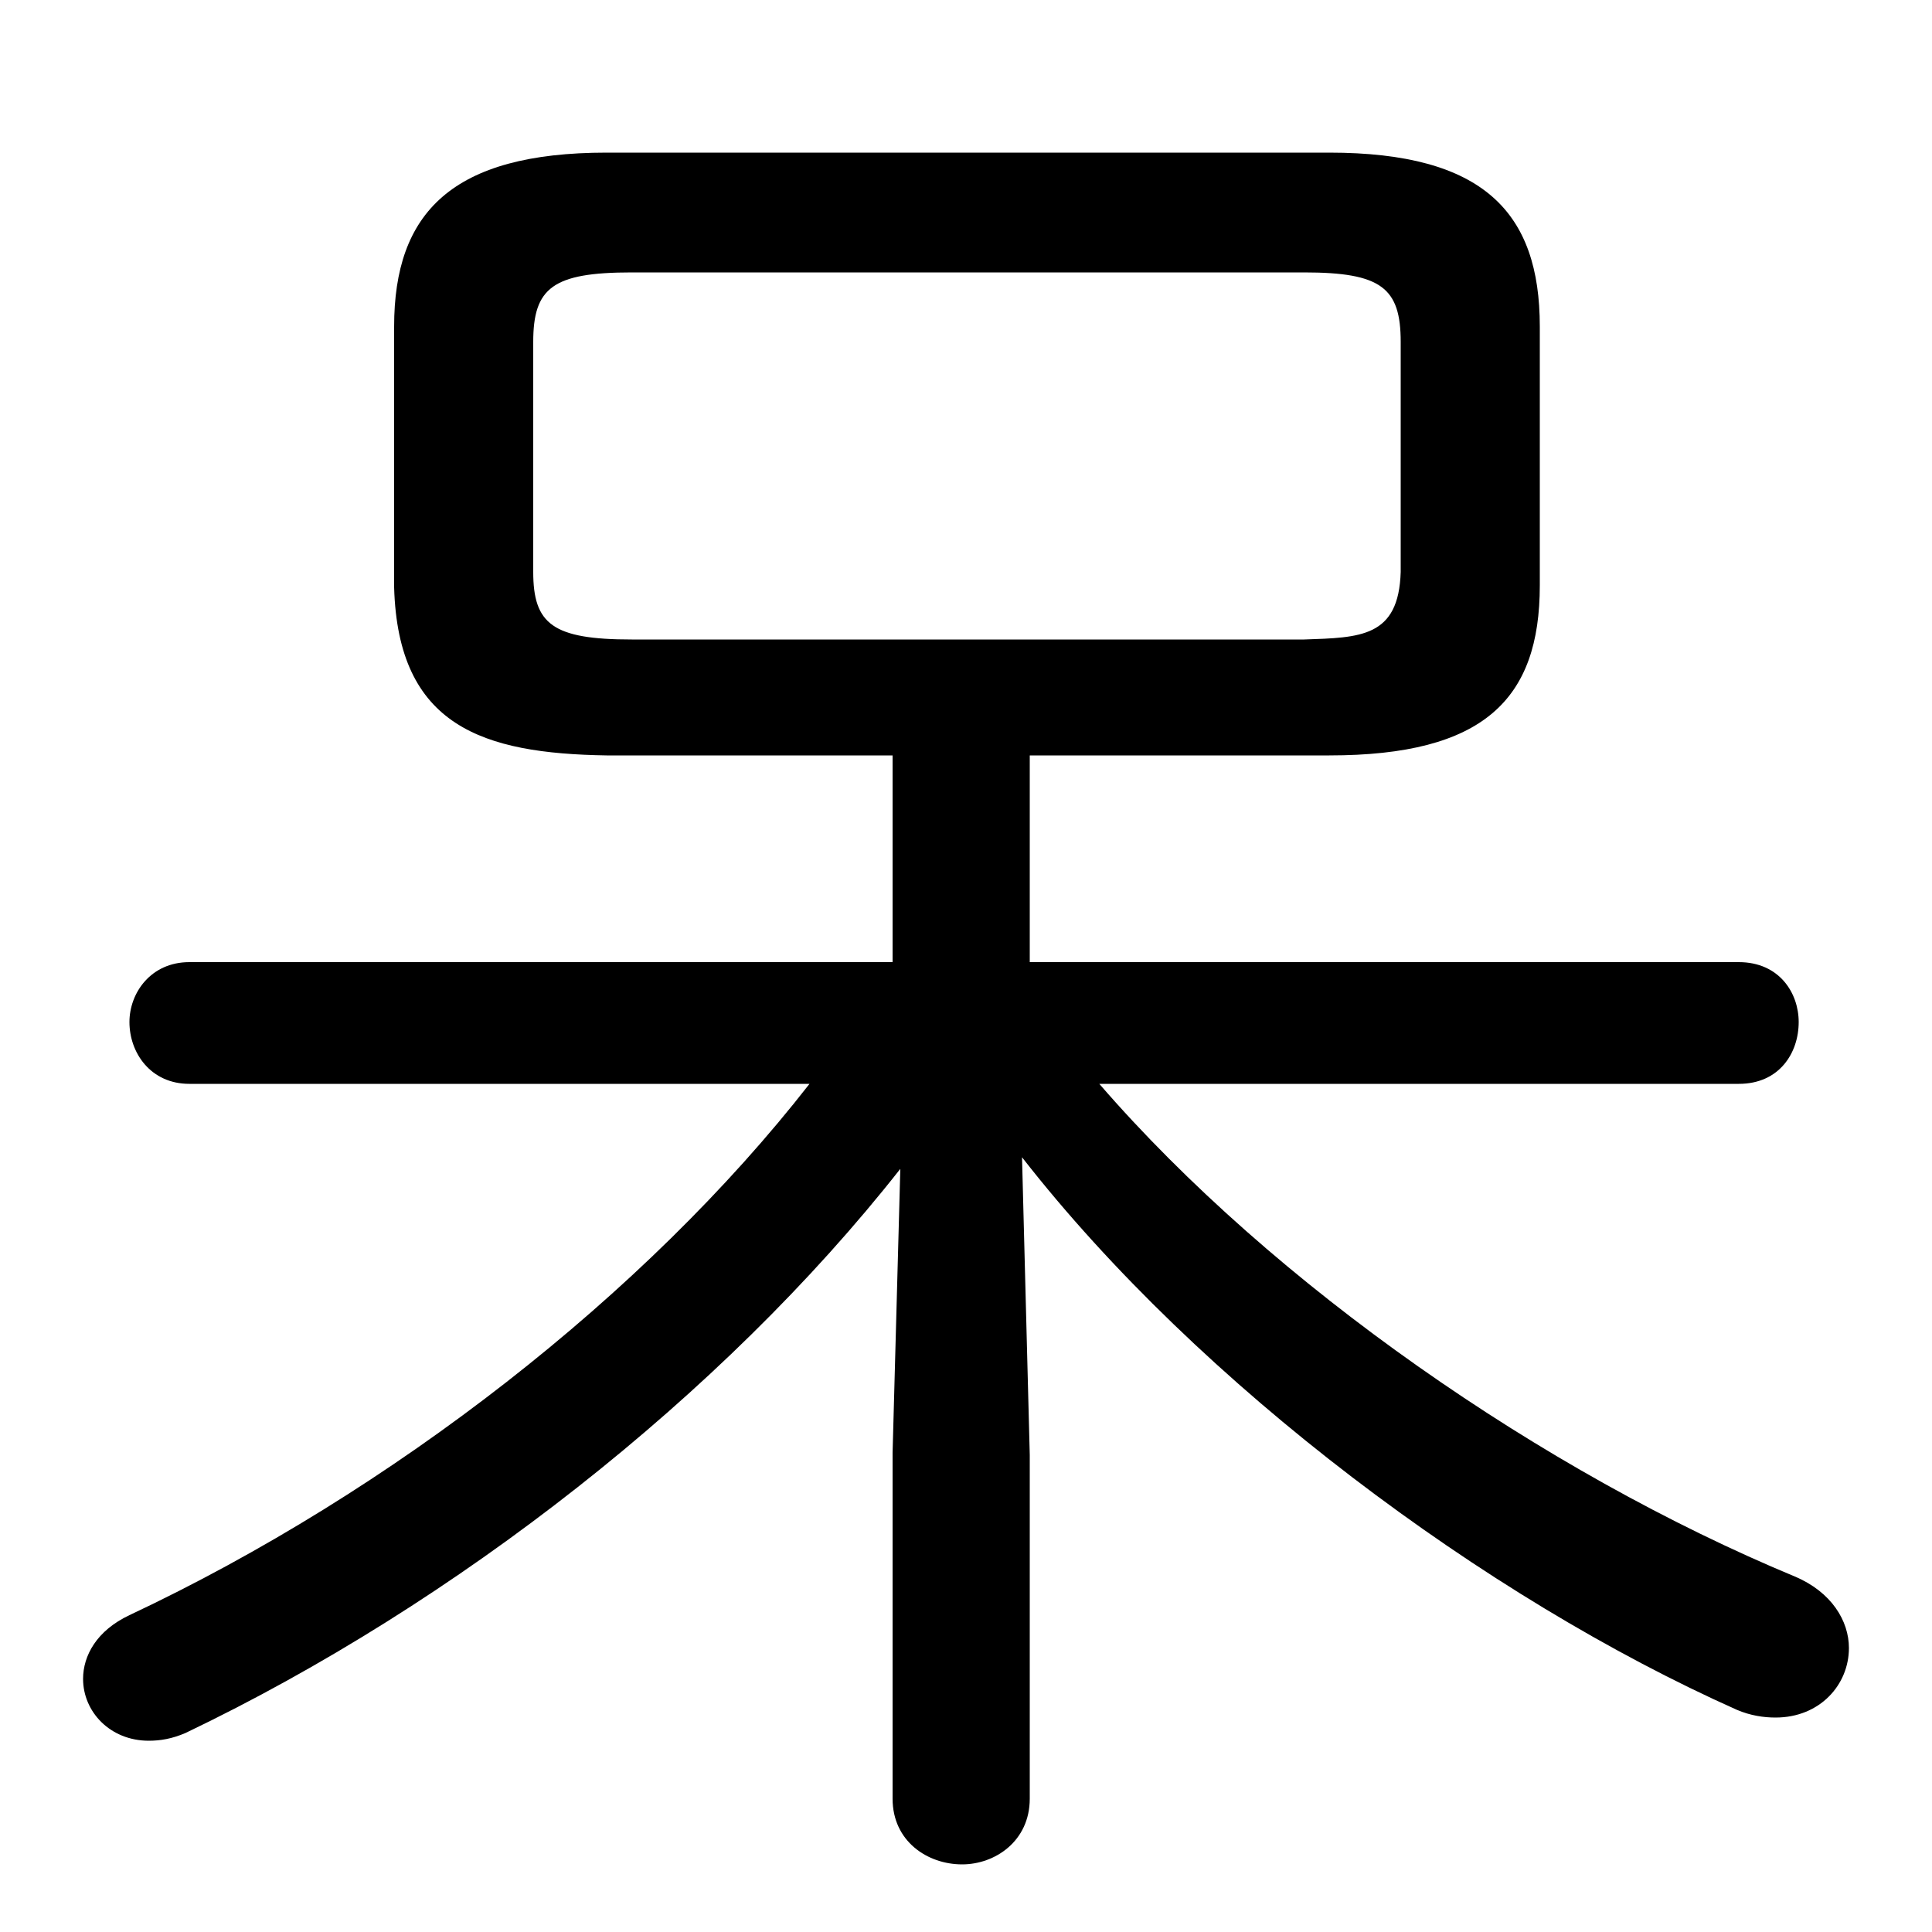 <svg xmlns="http://www.w3.org/2000/svg" viewBox="0 -44.0 50.0 50.0">
    <rect x="0" y="-44.0" width="50.0" height="50.0" fill="#808080" stroke="none"/>
    <g transform="scale(1, -1)">
        <!-- ボディの枠 -->
        <rect x="0" y="-6.0" width="50.0" height="50.0"
            stroke="white" fill="white"/>
        <!-- グリフ座標系の原点 -->
        <circle cx="0" cy="0" r="5" fill="white"/>
        <!-- グリフのアウトライン -->
        <g style="fill:black;stroke:#000000;stroke-width:0;stroke-linecap:round;stroke-linejoin:round;">
        <path d="M 26.65 24.45 L 34.4 24.45 C 38.4 24.45 39.85 25.9 39.85 28.85 L 39.85 35.55 C 39.85 38.5 38.4 40.05 34.4 40.05 L 15.7 40.05 C 11.7 40.05 10.2 38.5 10.2 35.55 L 10.2 28.8 C 10.3 25.2 12.5 24.5 15.7 24.45 L 23.1 24.45 L 23.1 19.1 L 4.9 19.1 C 3.9 19.1 3.35 18.3 3.35 17.55 C 3.35 16.75 3.9 15.95 4.9 15.95 L 20.95 15.95 C 16.7 10.5 10.15 5.4 3.35 2.2 C 2.5 1.8 2.15 1.15 2.15 0.55 C 2.15 -0.3 2.85 -1.05 3.85 -1.05 C 4.15 -1.05 4.45 -1.0 4.8 -0.85 C 11.8 2.5 18.7 7.9 23.3 13.75 L 23.1 6.4 L 23.1 -2.55 C 23.1 -3.65 24.0 -4.25 24.9 -4.25 C 25.75 -4.25 26.65 -3.65 26.65 -2.55 L 26.65 6.35 L 26.45 14.05 C 31.05 8.15 38.45 2.65 44.95 -0.25 C 45.3 -0.4 45.65 -0.45 45.95 -0.45 C 47.1 -0.45 47.85 0.4 47.85 1.35 C 47.85 2.05 47.4 2.8 46.45 3.2 C 39.95 5.9 32.95 10.75 28.45 15.95 L 45.0 15.95 C 46.05 15.95 46.55 16.75 46.55 17.55 C 46.55 18.3 46.05 19.1 45.0 19.1 L 26.65 19.1 Z M 16.35 27.45 C 14.3 27.45 13.8 27.85 13.8 29.2 L 13.8 35.15 C 13.8 36.55 14.3 36.95 16.35 36.95 L 33.75 36.95 C 35.75 36.95 36.25 36.55 36.25 35.15 L 36.25 29.2 C 36.2 27.5 35.2 27.5 33.75 27.45 Z"/>
    </g>
    </g>
</svg>
